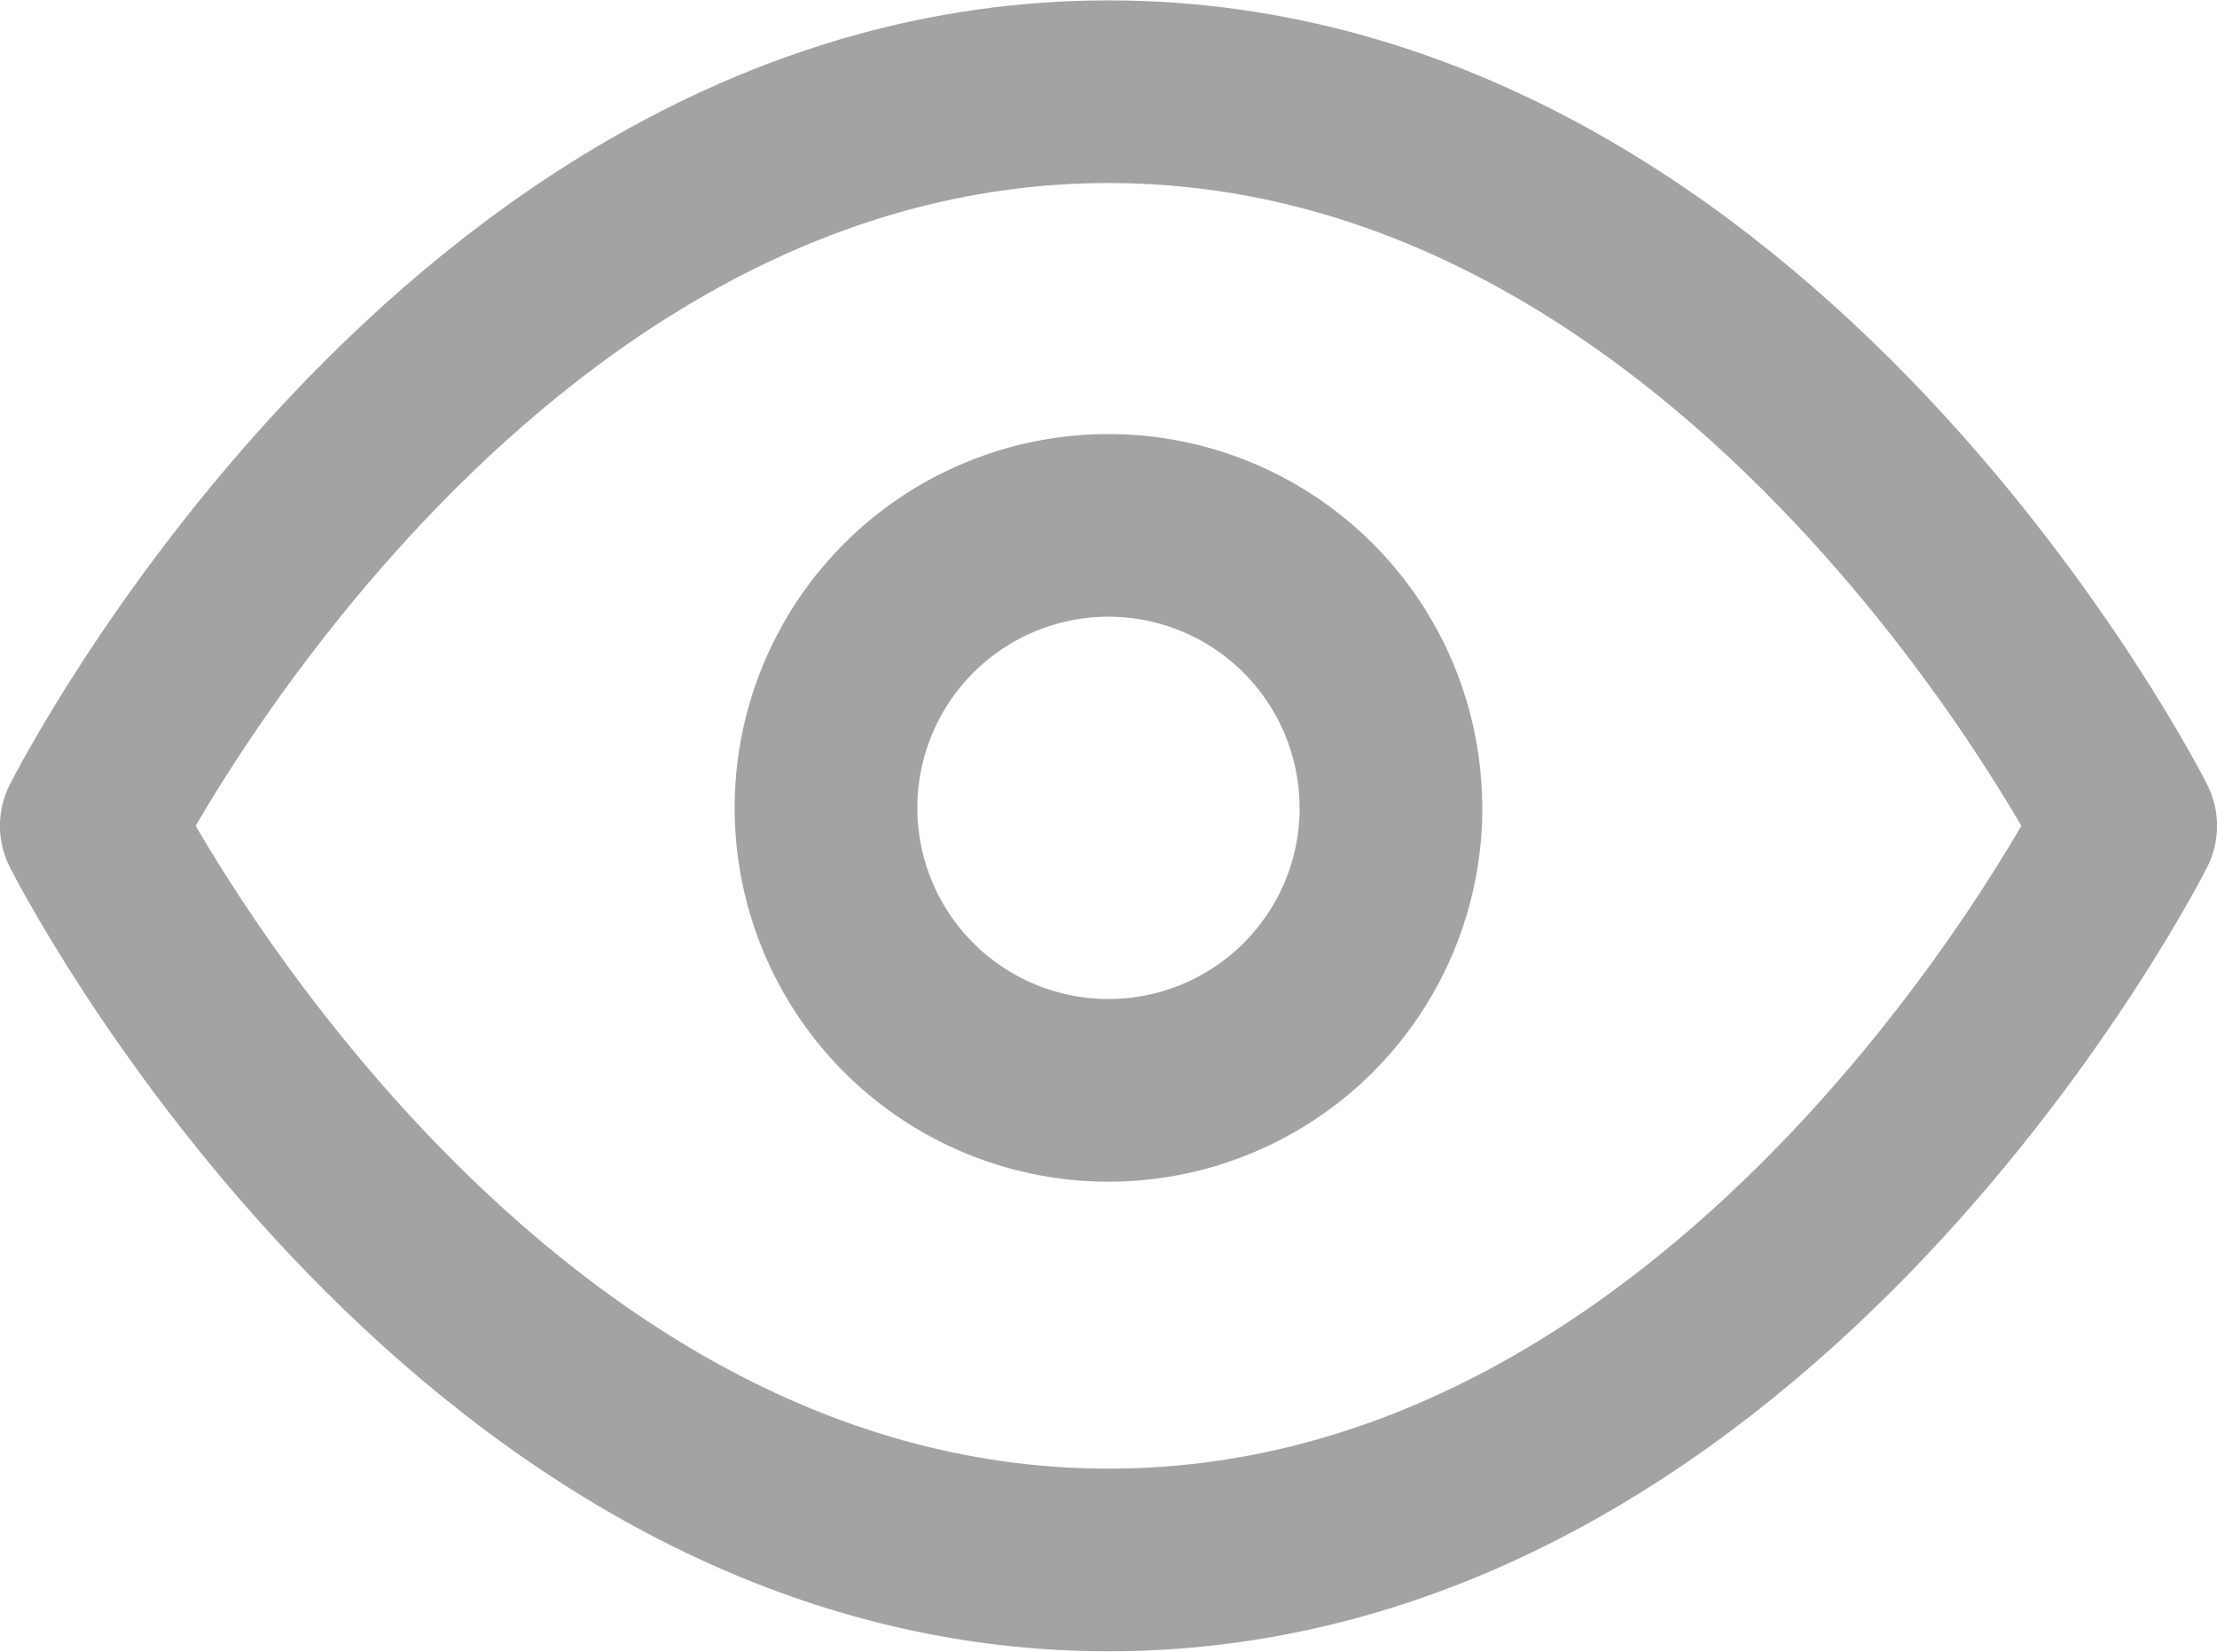 <svg xmlns="http://www.w3.org/2000/svg" width="20.232" height="15.075" viewBox="0 0 20.232 15.075">
  <defs>
    <style>
      .cls-1 {
        fill: none;
        stroke: #a3a3a3;
        stroke-linecap: round;
        stroke-linejoin: round;
        stroke-width: 1.667px;
      }
    </style>
  </defs>
  <g id="Group_43751" data-name="Group 43751" transform="translate(-1451.166 -511.461)">
    <path id="Path_1" data-name="Path 1" class="cls-1" d="M.833,10.037s3.375-6.7,9.283-6.7,9.283,6.7,9.283,6.7-3.375,6.7-9.283,6.7-9.283-6.7-9.283-6.7Z" transform="translate(1451.166 508.961)"/>
    <path id="Path_2" data-name="Path 2" class="cls-1" d="M12.657,10.078A2.578,2.578,0,1,1,10.078,7.5a2.578,2.578,0,0,1,2.578,2.578Z" transform="translate(1451.203 508.756)"/>
  </g>
</svg>
